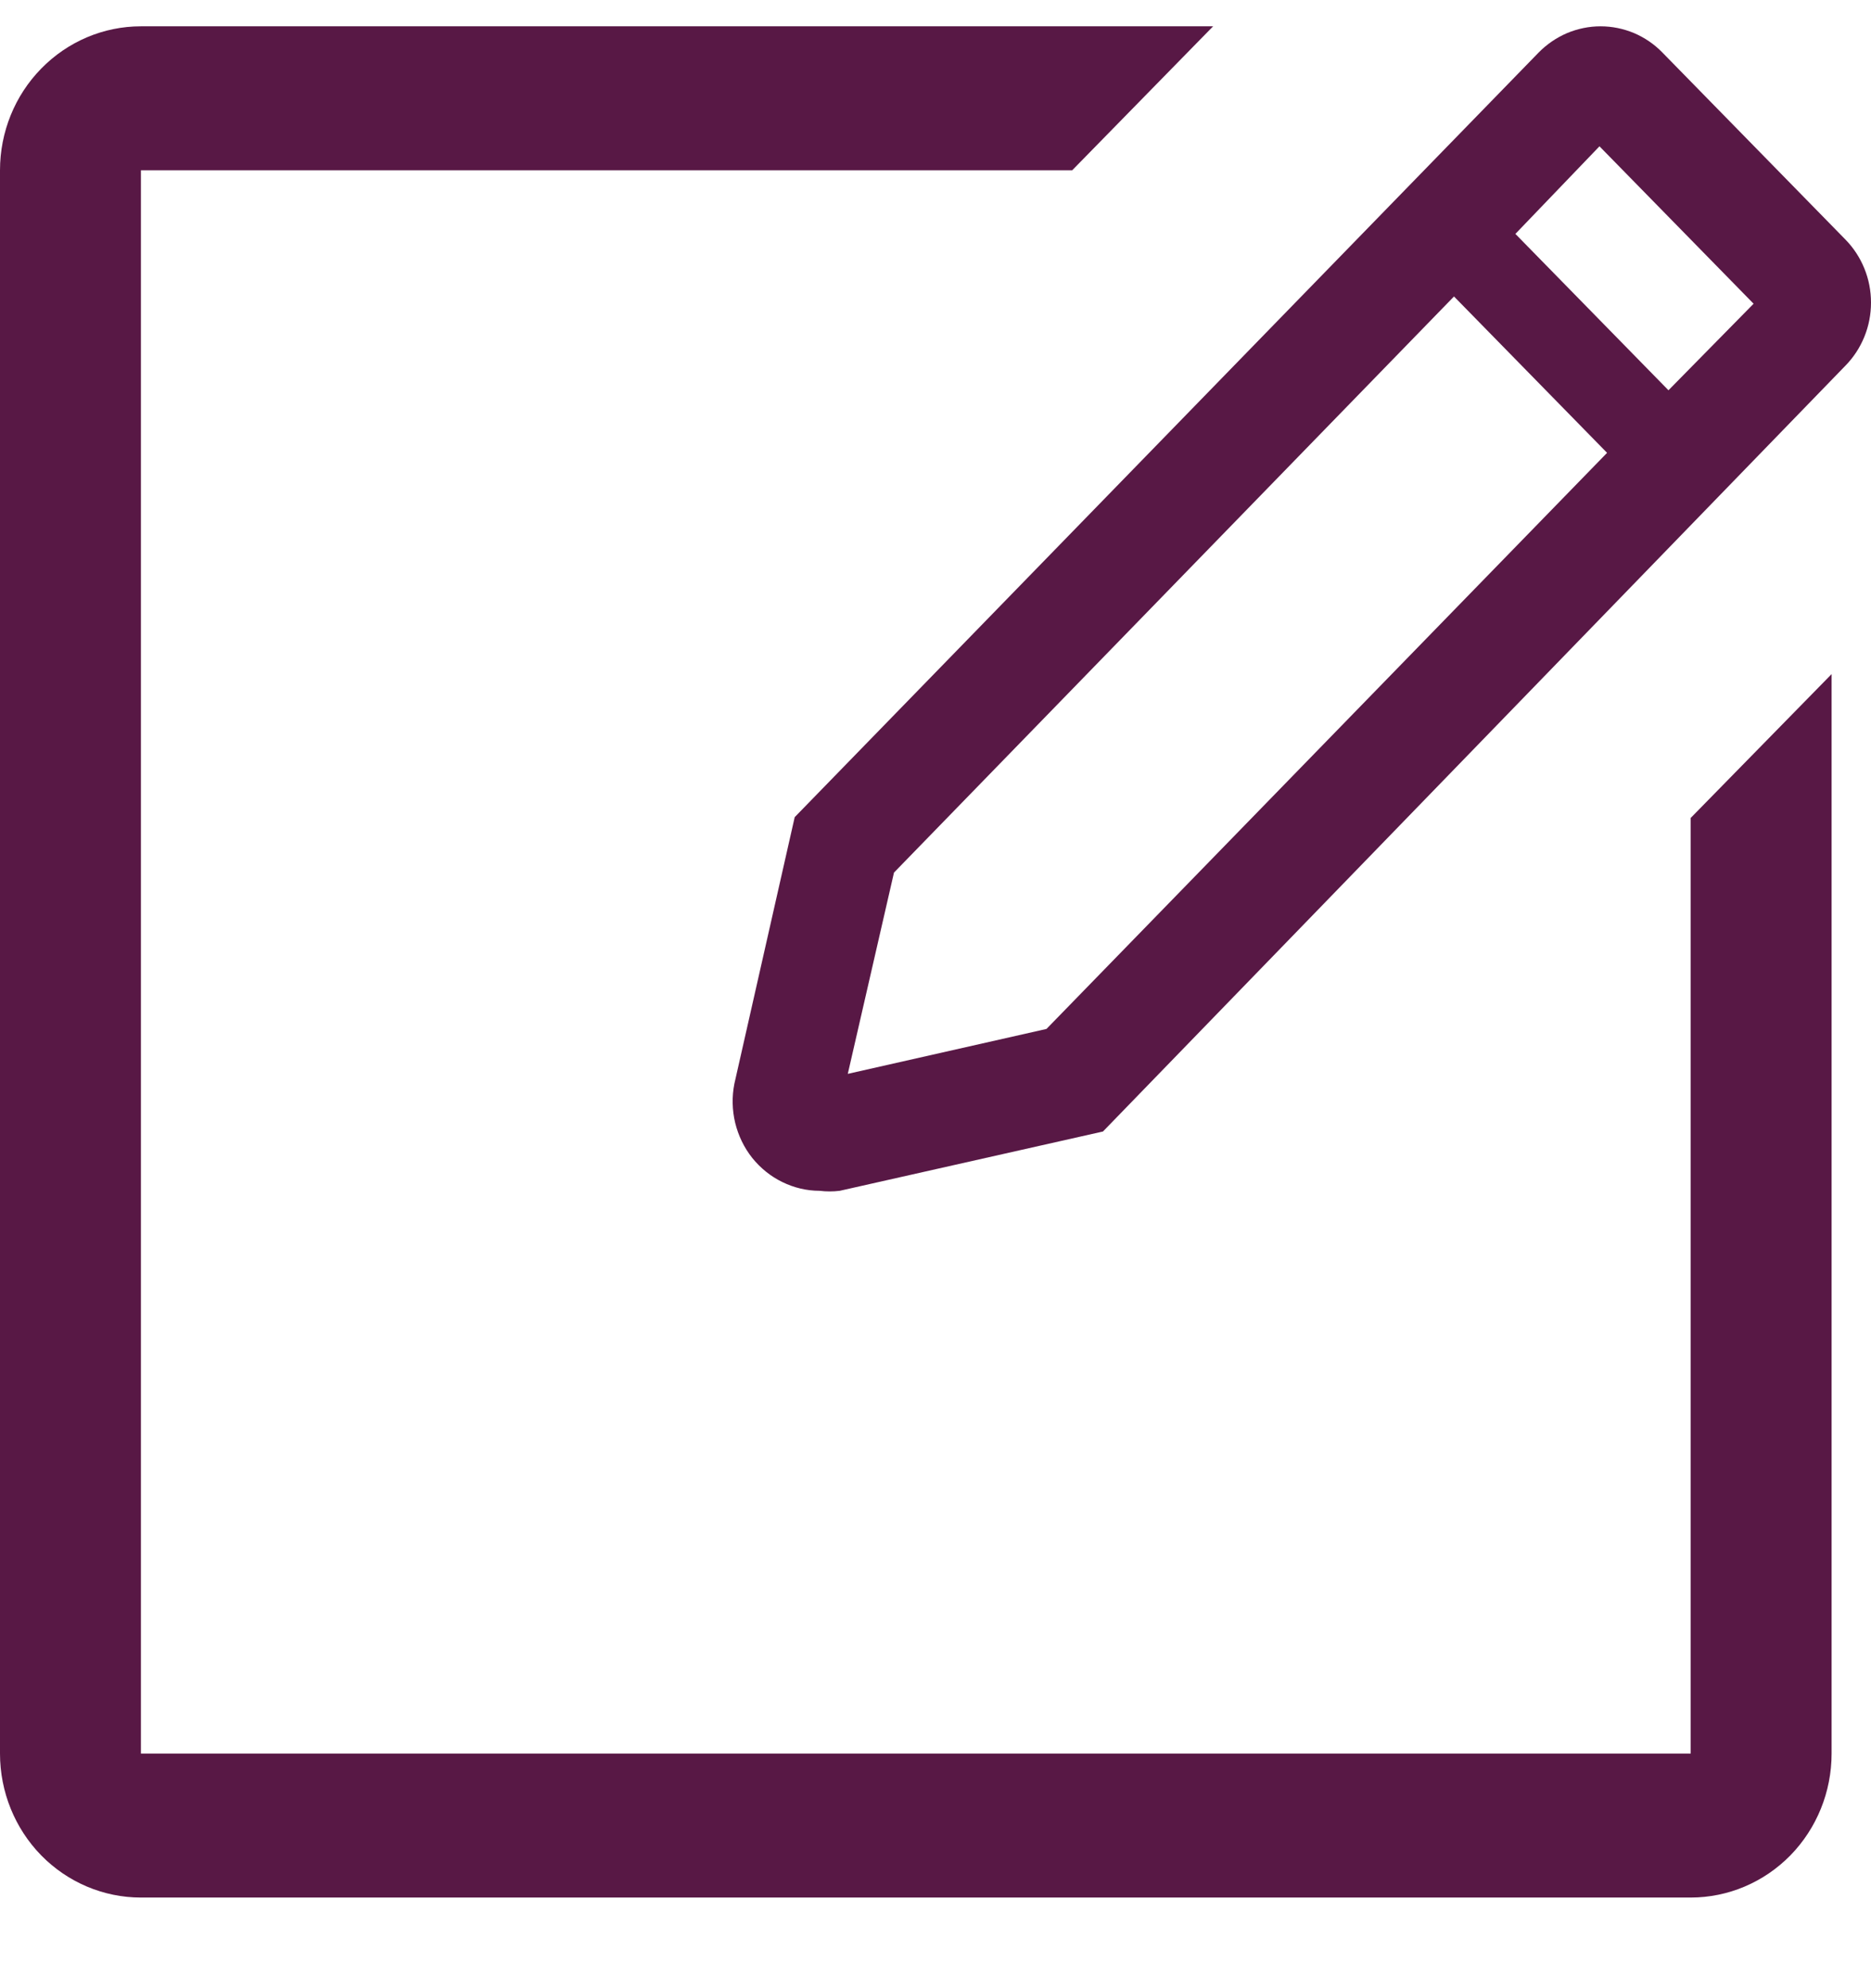<svg width="16" height="17" viewBox="0 0 16 17" fill="none" xmlns="http://www.w3.org/2000/svg">
<path d="M15.78 2.047L14.216 0.449C14.147 0.378 14.065 0.322 13.974 0.283C13.883 0.245 13.786 0.225 13.687 0.225C13.589 0.225 13.492 0.245 13.401 0.283C13.31 0.322 13.228 0.378 13.158 0.449L6.796 6.987L6.28 9.267C6.258 9.378 6.261 9.492 6.287 9.601C6.314 9.711 6.363 9.813 6.433 9.901C6.503 9.988 6.591 10.059 6.69 10.107C6.79 10.156 6.899 10.182 7.009 10.182C7.066 10.189 7.124 10.189 7.181 10.182L9.432 9.675L15.78 3.128C15.85 3.057 15.905 2.973 15.943 2.88C15.981 2.787 16 2.688 16 2.587C16 2.487 15.981 2.388 15.943 2.295C15.905 2.202 15.85 2.118 15.78 2.047ZM8.949 8.798L7.25 9.182L7.645 7.461L12.434 2.535L13.743 3.872L8.949 8.798ZM14.268 3.337L12.959 2L13.678 1.251L14.996 2.597L14.268 3.337Z" fill="#581845"/>
<path d="M14.458 14.994H1.205V1.456H9.169L10.374 0.225H1.205C0.885 0.225 0.579 0.355 0.353 0.586C0.127 0.816 0 1.129 0 1.456V14.994C0 15.321 0.127 15.634 0.353 15.865C0.579 16.095 0.885 16.225 1.205 16.225H14.458C14.778 16.225 15.084 16.095 15.31 15.865C15.536 15.634 15.663 15.321 15.663 14.994V5.764L14.458 6.994V14.994Z" fill="#581845"/>
</svg>
